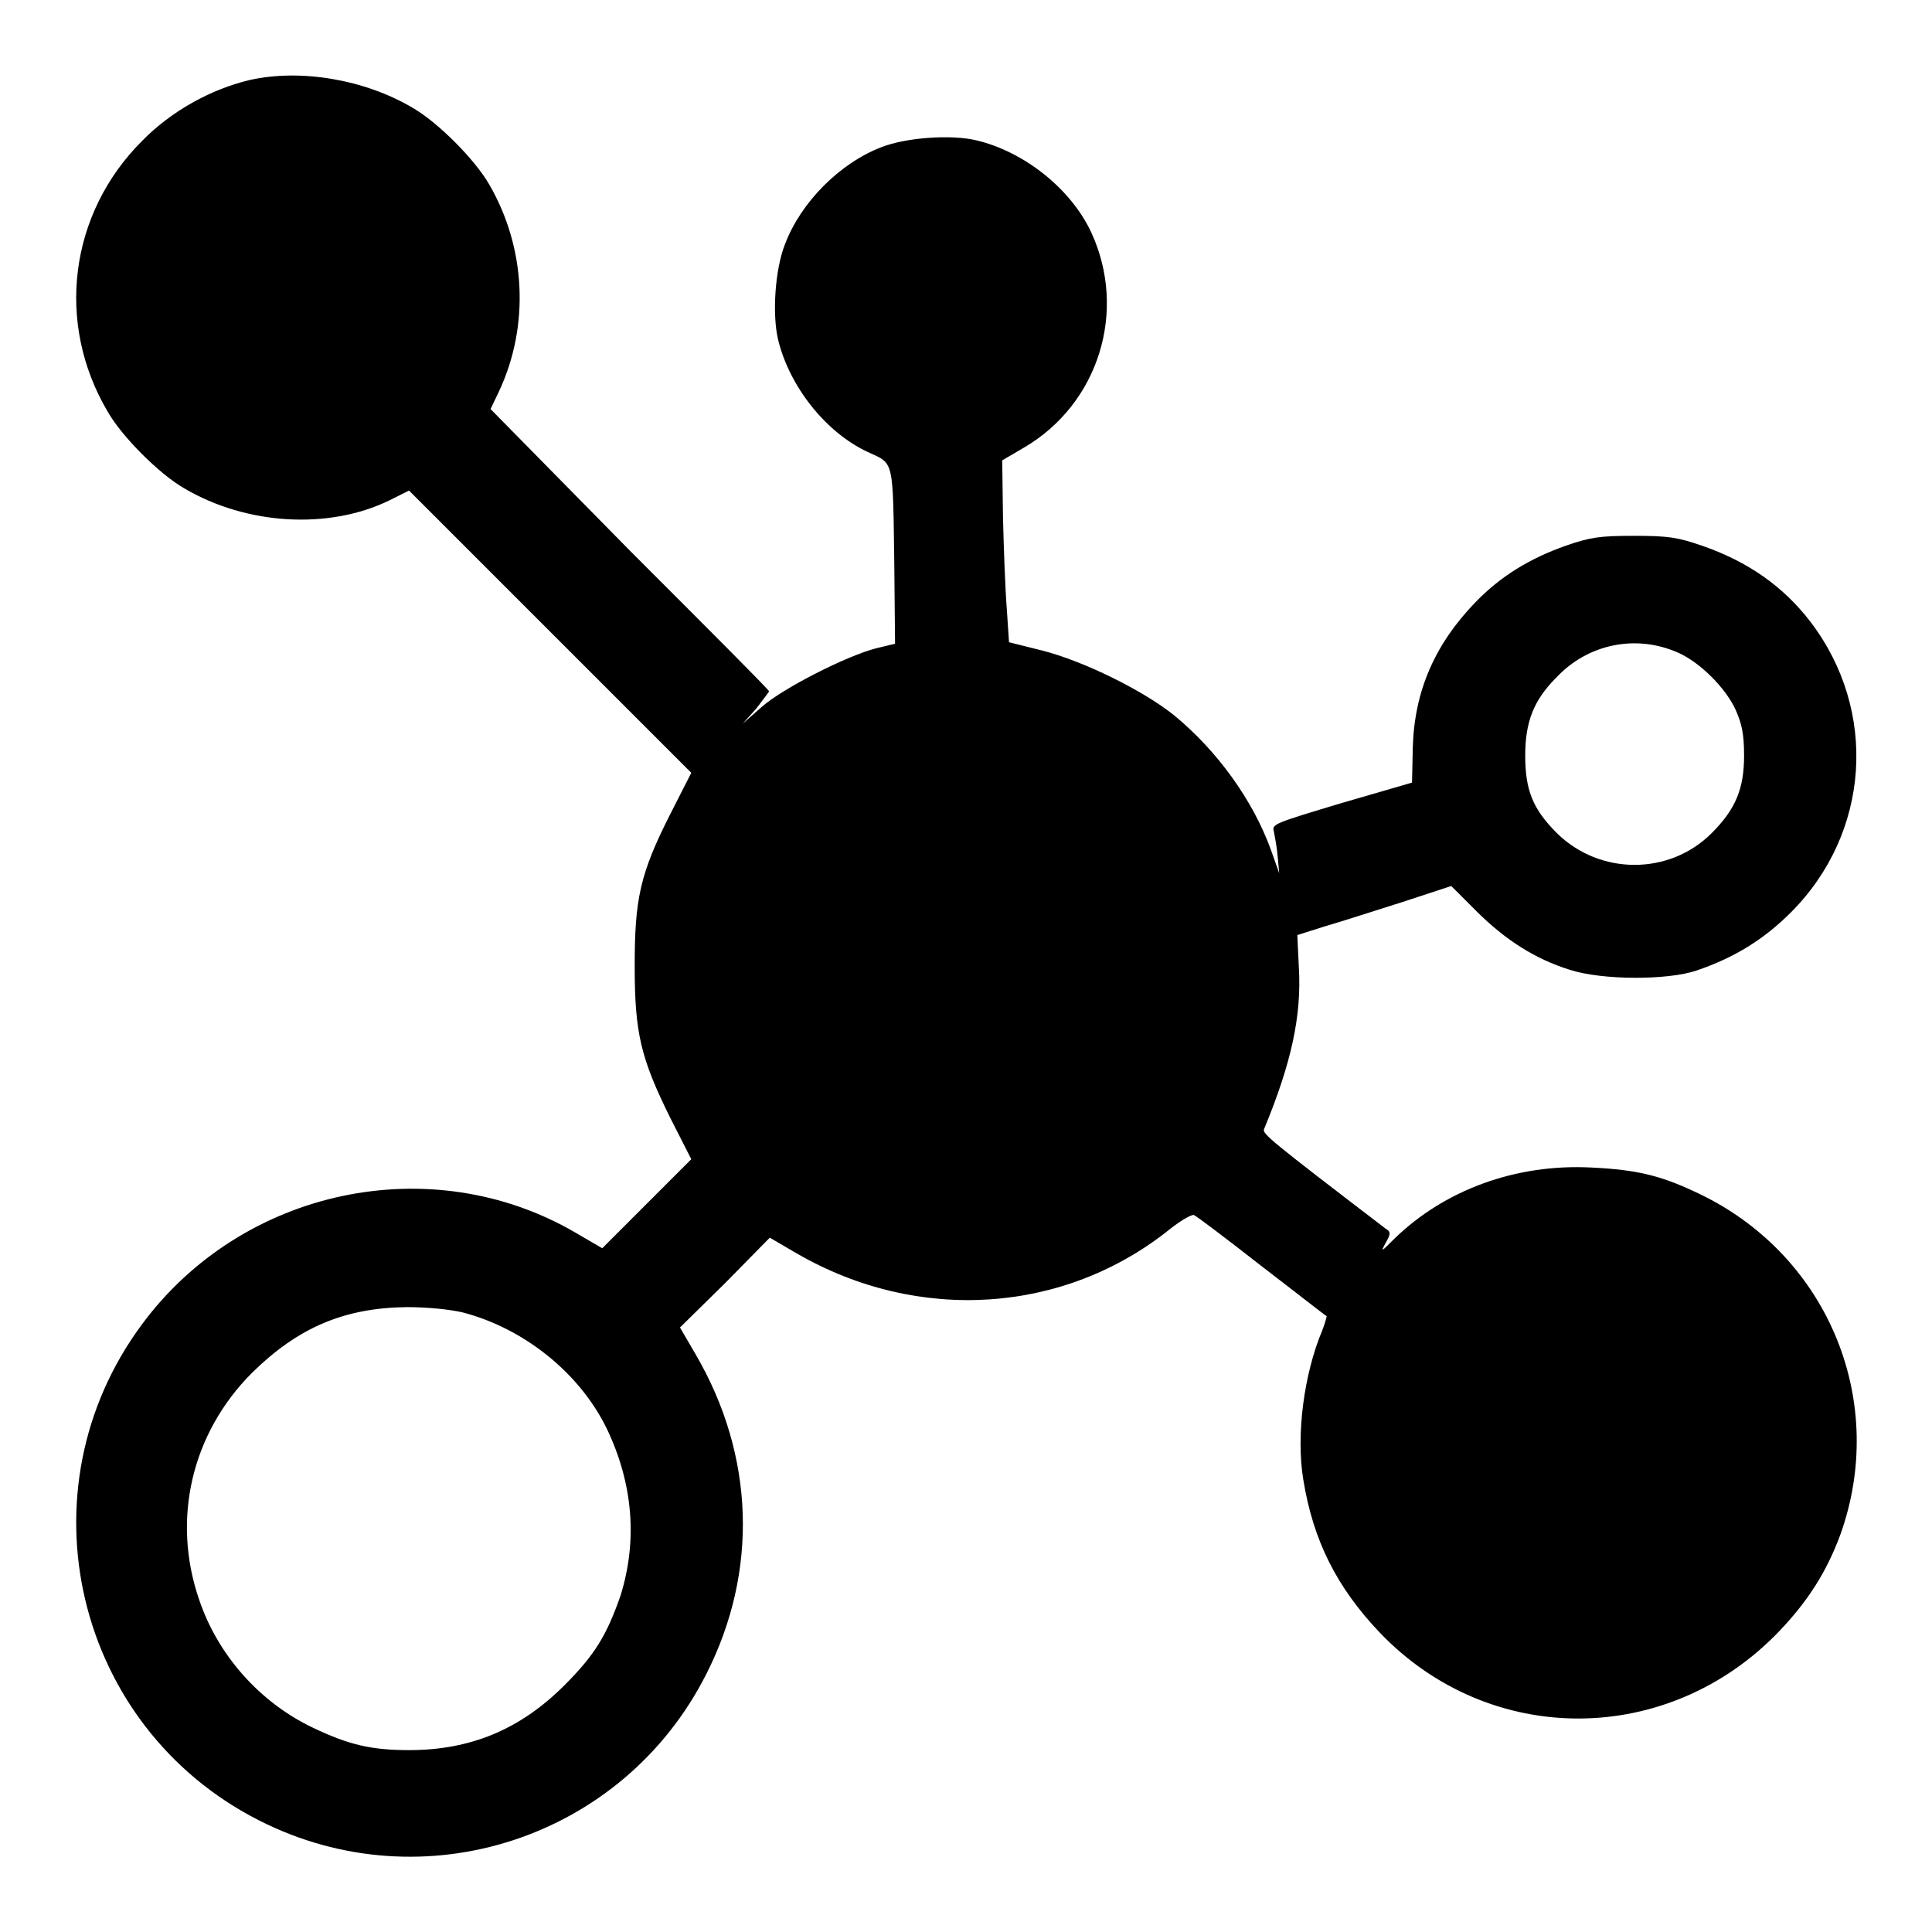 <?xml version="1.0" encoding="utf-8"?>
<!-- Svg Vector Icons : http://www.onlinewebfonts.com/icon -->
<!DOCTYPE svg PUBLIC "-//W3C//DTD SVG 1.1//EN" "http://www.w3.org/Graphics/SVG/1.1/DTD/svg11.dtd">
<svg version="1.1" xmlns="http://www.w3.org/2000/svg" xmlns:xlink="http://www.w3.org/1999/xlink" x="0px" y="0px" viewBox="0 0 256 256" enable-background="new 0 0 256 256" xml:space="preserve">
<g><g><g><path fill="#000000" d="M33.1,10.6c-5.1,1.2-10.4,4.1-14.3,8.1c-9.6,9.6-11.5,24.1-4.5,35.9c1.9,3.3,6.8,8.2,10.1,10.1c8.3,4.9,19.2,5.5,27.2,1.6l2.6-1.3l18.7,18.7l18.7,18.7l-2.8,5.5c-4,7.9-4.7,11.2-4.7,20.1c0,8.9,0.8,12.2,4.7,20.1l2.8,5.5l-5.9,5.9l-5.9,5.9l-3.6-2.1c-19.1-11.1-44.1-5.8-57.4,12.2c-16.3,22-8.9,53.3,15.5,65.7c21.8,11.1,48.3,2.4,59.3-19.4c6.9-13.6,6.4-28.9-1.4-42.3l-2.1-3.6l6-5.9l5.9-6l3.6,2.1c16.1,9.3,35.5,8,49.5-3.3c1.4-1.1,2.8-1.9,3.1-1.8c0.3,0.1,4.4,3.2,9,6.8c4.7,3.6,8.5,6.6,8.6,6.6c0,0-0.2,0.9-0.6,1.9c-2.4,5.7-3.5,13.8-2.5,19.8c1.3,8,4.4,14.2,10.1,20.2c14.6,15.3,38.3,15.2,53-0.2c3.8-4,6.2-7.8,8-12.6c6.4-17.6-1.4-36.8-18.2-45.1c-5.3-2.6-8.5-3.4-14.8-3.7c-10-0.5-19.4,3-26,9.4c-1.8,1.8-1.9,1.9-1.2,0.6c0.7-1.2,0.7-1.5,0-1.9c-15.3-11.7-16.4-12.6-16.1-13.2c3.6-8.7,5-15,4.6-21.5l-0.2-4.2l3.8-1.2c2.1-0.6,6.7-2.1,10.2-3.2l6.4-2.1l3.3,3.3c3.9,3.9,7.9,6.4,12.4,7.8c4.3,1.4,13,1.4,16.8,0.1c5-1.7,8.9-4.1,12.5-7.7c10.5-10.5,11.6-26.7,2.6-38.5c-3.6-4.7-8.3-8-14.4-10.1c-3.2-1.1-4.4-1.3-9-1.3s-5.8,0.2-9,1.3c-4.8,1.7-8.6,4-12,7.5c-5.4,5.6-8.1,11.8-8.3,19.3l-0.1,4.6l-9.3,2.7c-9,2.7-9.3,2.8-9,3.8c0.1,0.6,0.4,2,0.5,3.3l0.2,2.2l-1.1-3.1c-2.4-6.6-7.1-13.1-12.8-17.8c-4.1-3.3-12-7.2-17.5-8.6l-4.4-1.1l-0.3-4.5c-0.2-2.5-0.4-7.9-0.5-12.1l-0.1-7.5l2.9-1.7c9.9-5.8,13.7-18.1,8.9-28.5c-2.7-5.8-8.9-10.7-15.2-12.2c-3.3-0.8-9.3-0.4-12.6,0.9c-5.5,2.1-10.7,7.3-12.8,12.9c-1.3,3.3-1.7,9.2-0.9,12.6c1.5,6.2,6.3,12.3,11.9,14.9c3.5,1.6,3.3,0.8,3.5,15l0.1,10.4l-2.5,0.6c-3.9,1-12.4,5.3-15.2,7.8l-2.5,2.2l1.8-2c0.9-1.2,1.7-2.2,1.7-2.3c0-0.2-8.3-8.5-18.4-18.6L65,54.2l1.1-2.3c4.1-8.7,3.6-19.1-1.3-27.5c-1.9-3.3-6.8-8.2-10.1-10.1C48.3,10.5,39.8,9.1,33.1,10.6z M222.4,86.5c2.9,1.3,6.3,4.7,7.6,7.6c0.8,1.8,1.1,3.2,1.1,6c0,4.4-1.1,7.1-4.3,10.3c-5.6,5.6-14.8,5.6-20.5,0c-3.2-3.2-4.2-5.7-4.2-10.3c0-4.4,1.1-7.3,4.1-10.3C210.4,85.3,216.8,84,222.4,86.5z M61.3,173.9c8.1,2.1,15.5,8,19.1,15.4c3.5,7.3,4.1,14.9,1.8,22.2c-1.8,5.1-3.3,7.7-7.4,11.8c-5.9,5.9-12.5,8.6-20.6,8.6c-5,0-8-0.7-12.8-3c-6.9-3.3-12.5-9.5-15-16.9c-3.7-10.7-1-22.1,7-30.1c6.1-6,12.2-8.6,20.5-8.7C56.6,173.2,59.6,173.5,61.3,173.9z"/></g></g></g>
</svg>